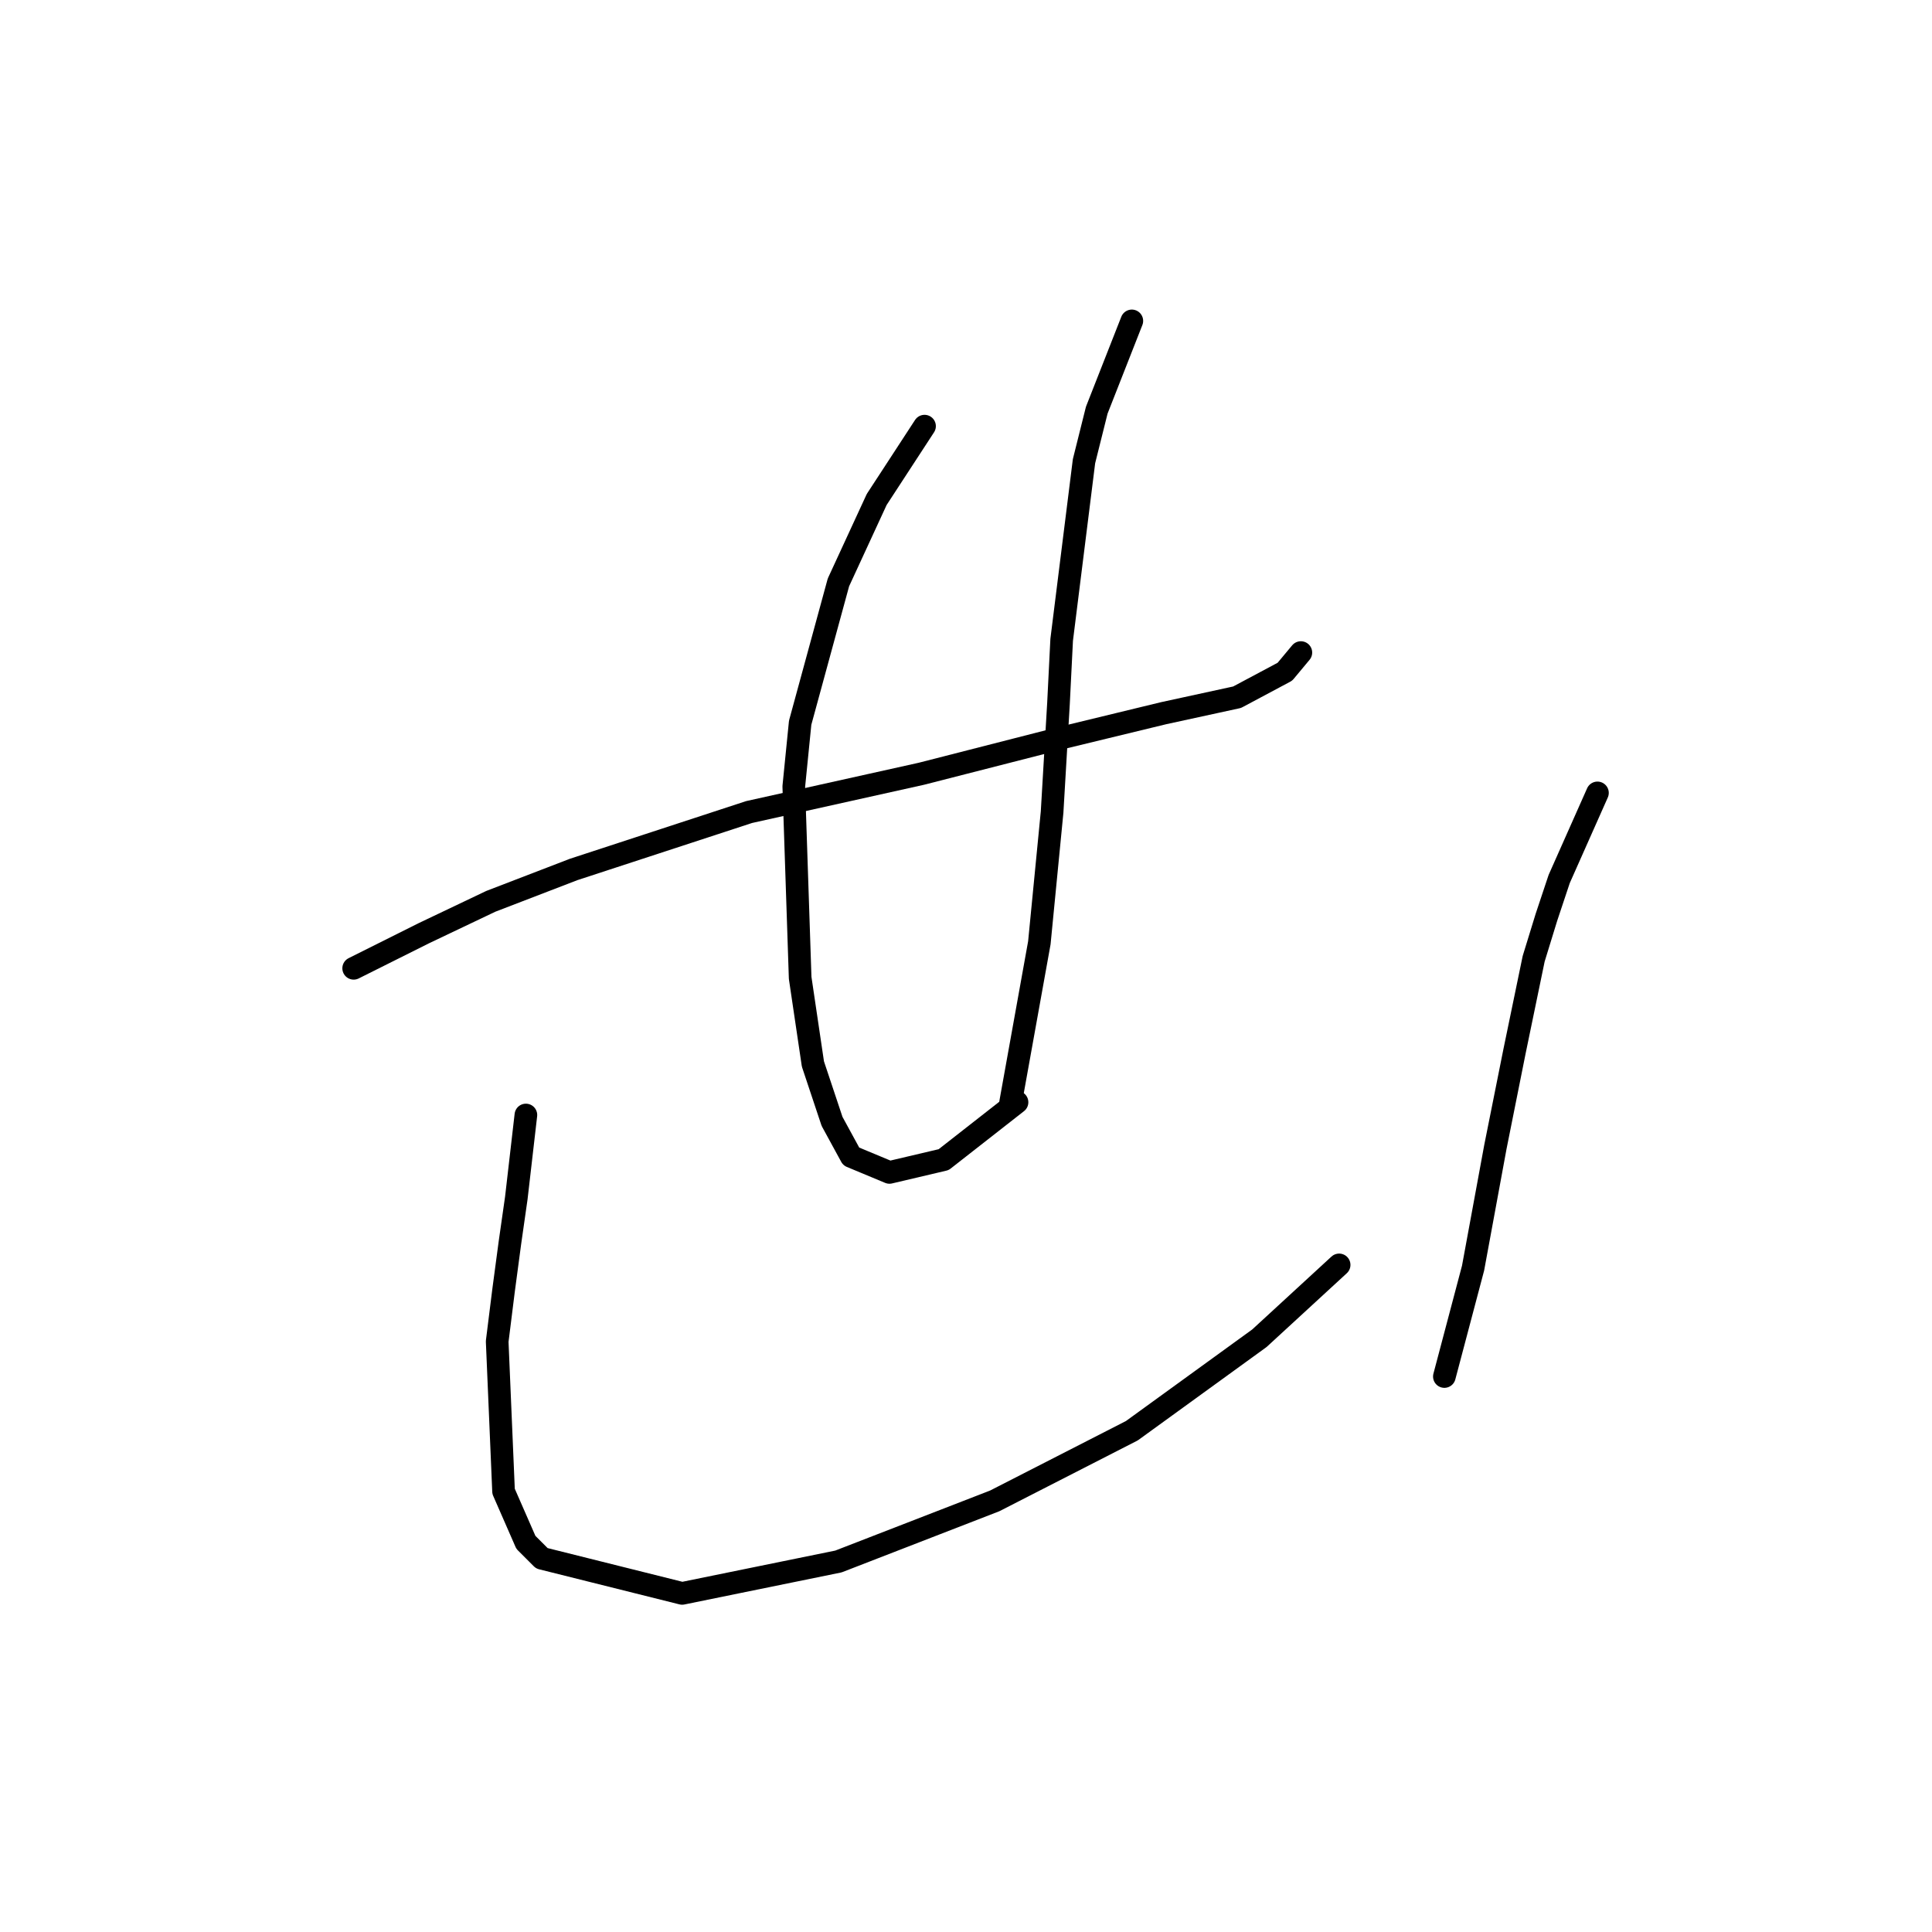 <?xml version="1.0" standalone="no"?>
    <svg width="256" height="256" xmlns="http://www.w3.org/2000/svg" version="1.1">
    <polyline stroke="black" stroke-width="3" stroke-linecap="round" fill="transparent" stroke-linejoin="round" points="46.863 128.305 56.16 123.657 65.034 119.431 76.021 115.205 99.264 107.599 122.083 102.528 140.254 97.879 154.2 94.499 163.919 92.386 170.258 89.005 172.371 86.469 172.371 86.469 " />
        <polyline stroke="black" stroke-width="3" stroke-linecap="round" fill="transparent" stroke-linejoin="round" points="122.506 56.466 116.167 66.185 111.096 77.173 106.025 95.766 105.18 104.218 106.025 129.573 107.715 140.983 110.251 148.59 112.786 153.238 117.857 155.351 125.041 153.661 134.761 146.054 134.761 146.054 " />
        <polyline stroke="black" stroke-width="3" stroke-linecap="round" fill="transparent" stroke-linejoin="round" points="149.974 42.521 145.325 54.353 143.635 61.114 140.677 84.779 140.254 93.231 139.409 107.599 137.719 124.925 133.915 146.054 133.915 146.054 " />
        <polyline stroke="black" stroke-width="3" stroke-linecap="round" fill="transparent" stroke-linejoin="round" points="69.683 147.744 68.415 158.732 67.57 164.648 66.724 170.987 65.879 177.748 66.724 197.609 69.683 204.371 71.796 206.484 90.389 211.132 111.096 206.906 131.803 198.877 149.974 189.58 166.877 177.325 177.442 167.606 177.442 167.606 " />
        <polyline stroke="black" stroke-width="3" stroke-linecap="round" fill="transparent" stroke-linejoin="round" points="211.671 105.063 206.6 116.473 204.91 121.544 203.219 127.038 200.684 139.293 198.148 151.97 195.19 168.028 191.387 182.396 191.387 182.396 " />
        </svg>